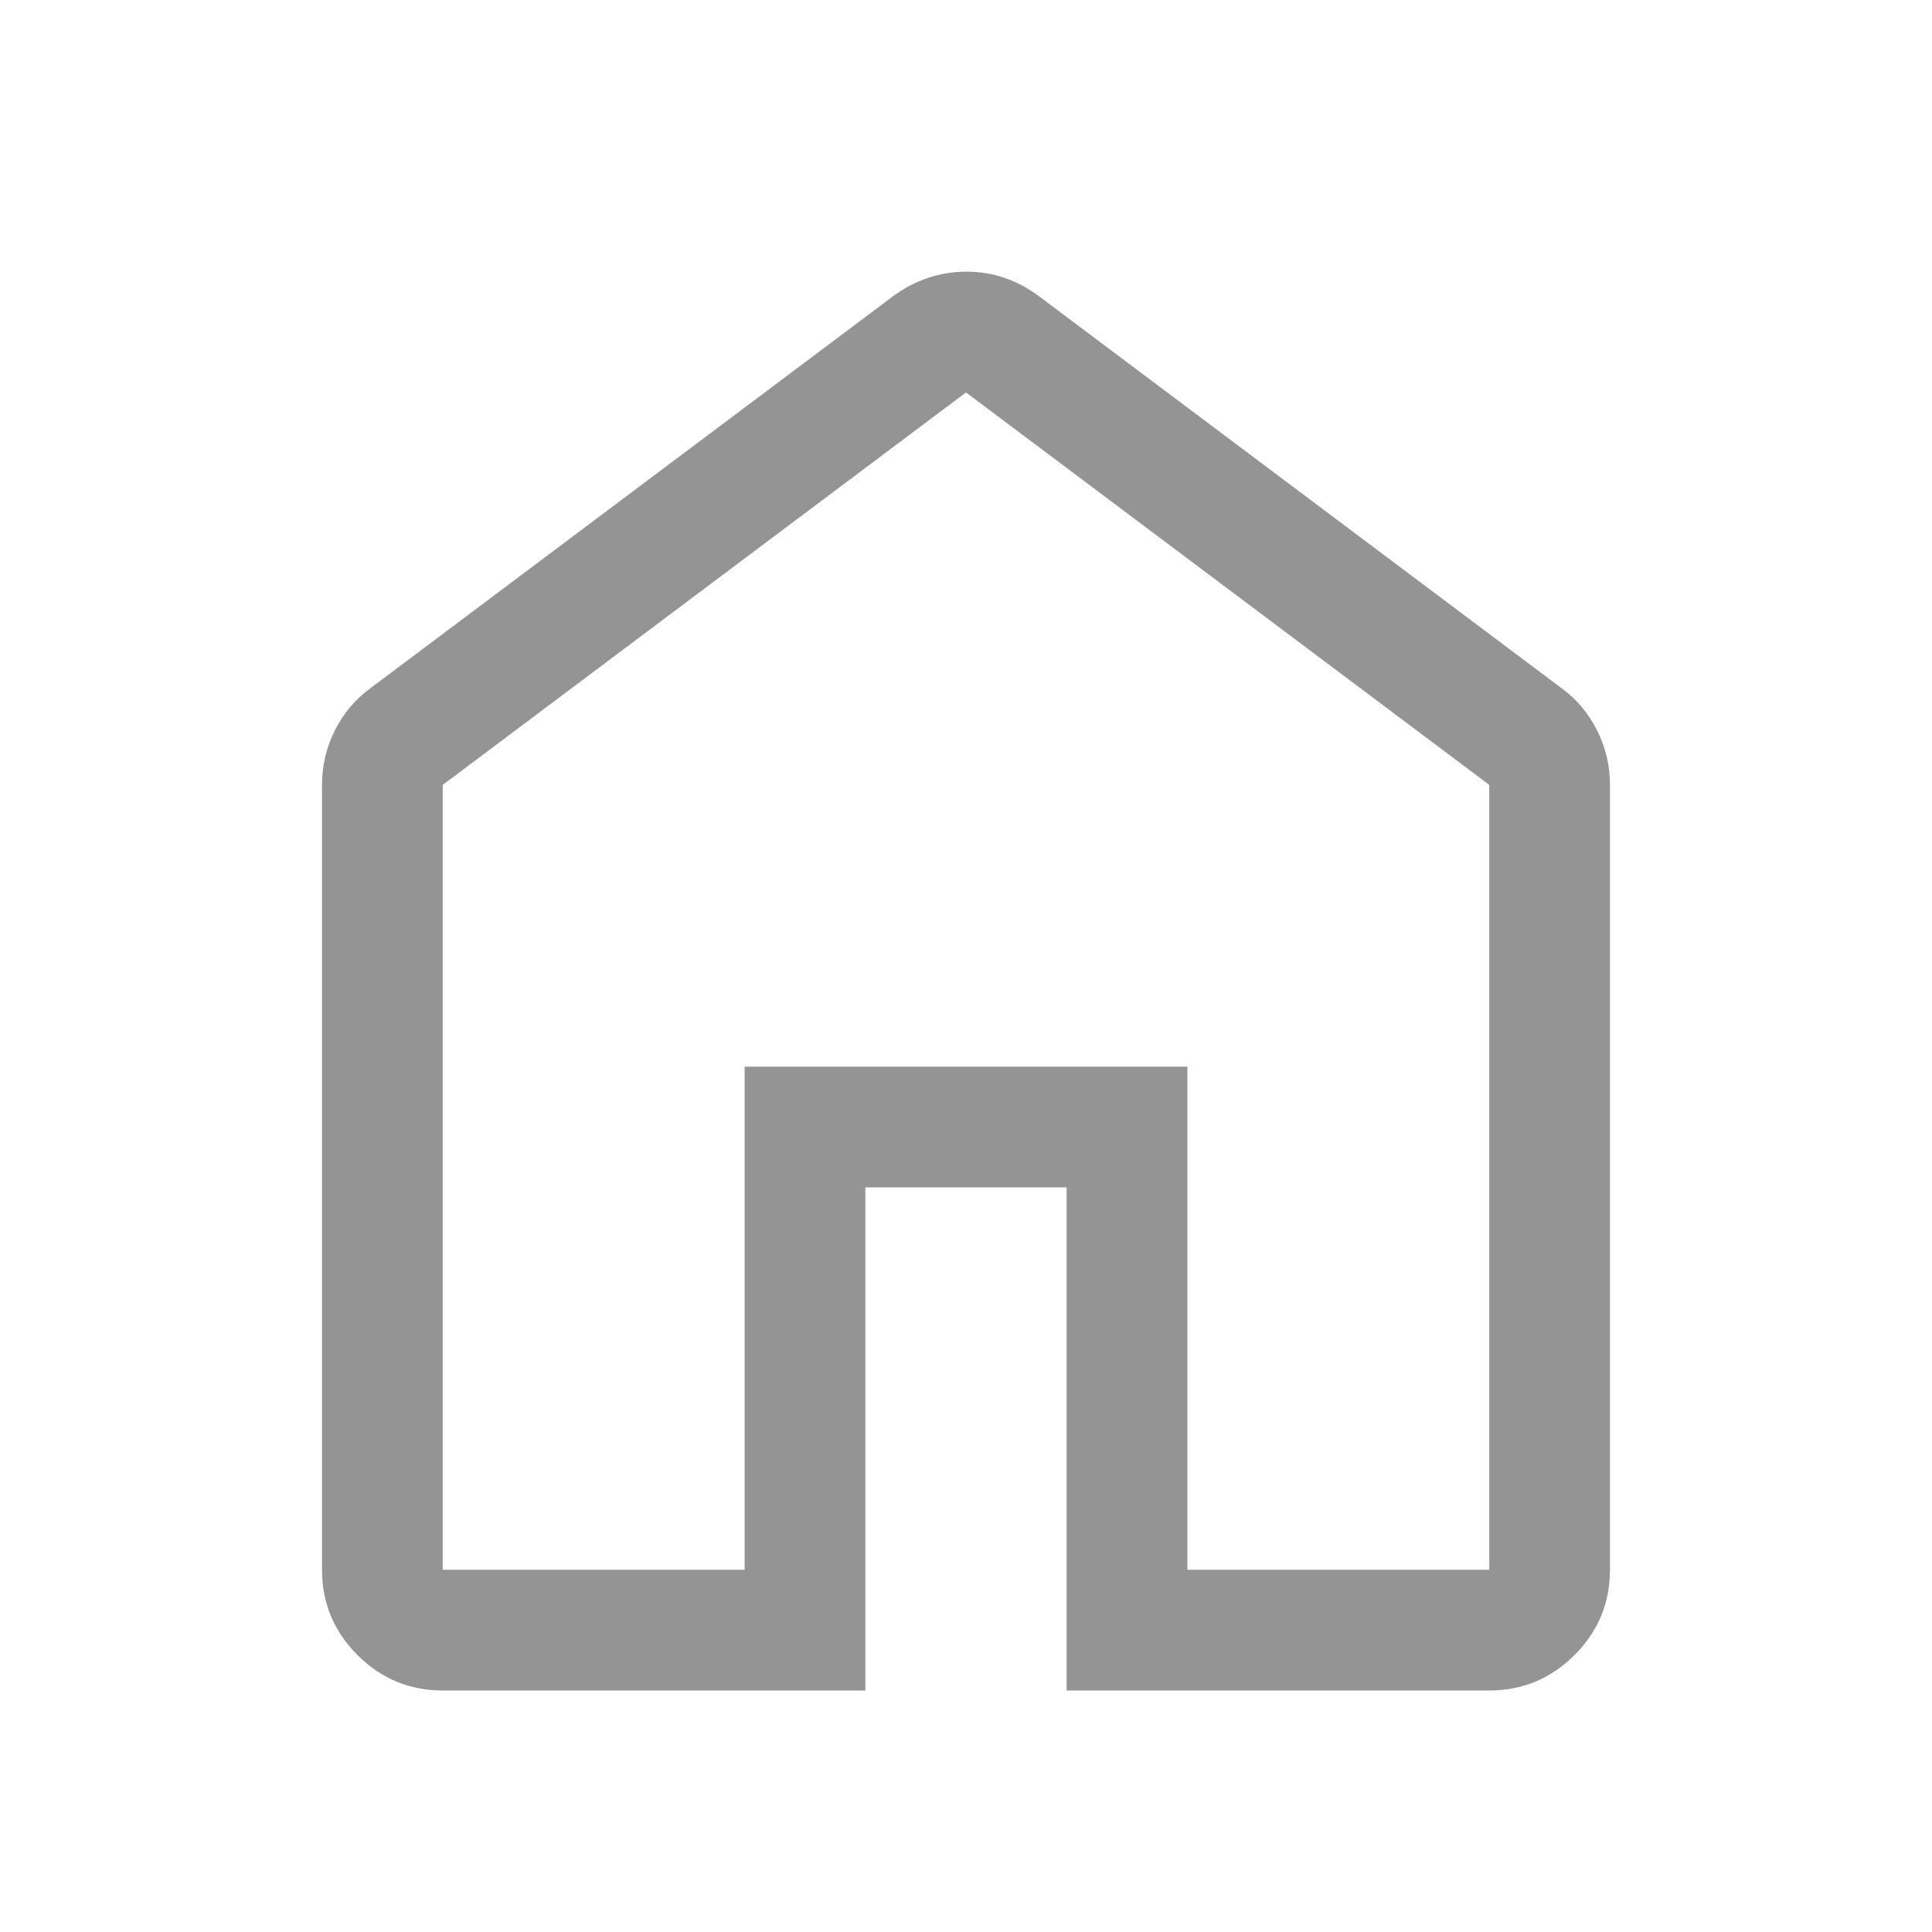 <svg width="31" height="31" viewBox="0 0 31 31" fill="none" xmlns="http://www.w3.org/2000/svg">
<path d="M7.104 25.188H11.948V17.115H19.052V25.188H23.896V12.594L15.5 6.297L7.104 12.594V25.188ZM7.104 27.125C6.571 27.125 6.115 26.935 5.736 26.556C5.356 26.176 5.167 25.72 5.167 25.188V12.594C5.167 12.287 5.235 11.996 5.372 11.722C5.51 11.447 5.699 11.221 5.942 11.044L14.338 4.747C14.516 4.618 14.703 4.521 14.898 4.456C15.092 4.392 15.295 4.359 15.506 4.359C15.717 4.359 15.919 4.392 16.111 4.456C16.303 4.521 16.487 4.618 16.663 4.747L25.058 11.044C25.3 11.221 25.49 11.447 25.627 11.722C25.765 11.996 25.833 12.287 25.833 12.594V25.188C25.833 25.72 25.644 26.176 25.264 26.556C24.885 26.935 24.429 27.125 23.896 27.125H17.114V19.052H13.885V27.125H7.104Z" fill="#949494"/>
</svg>
